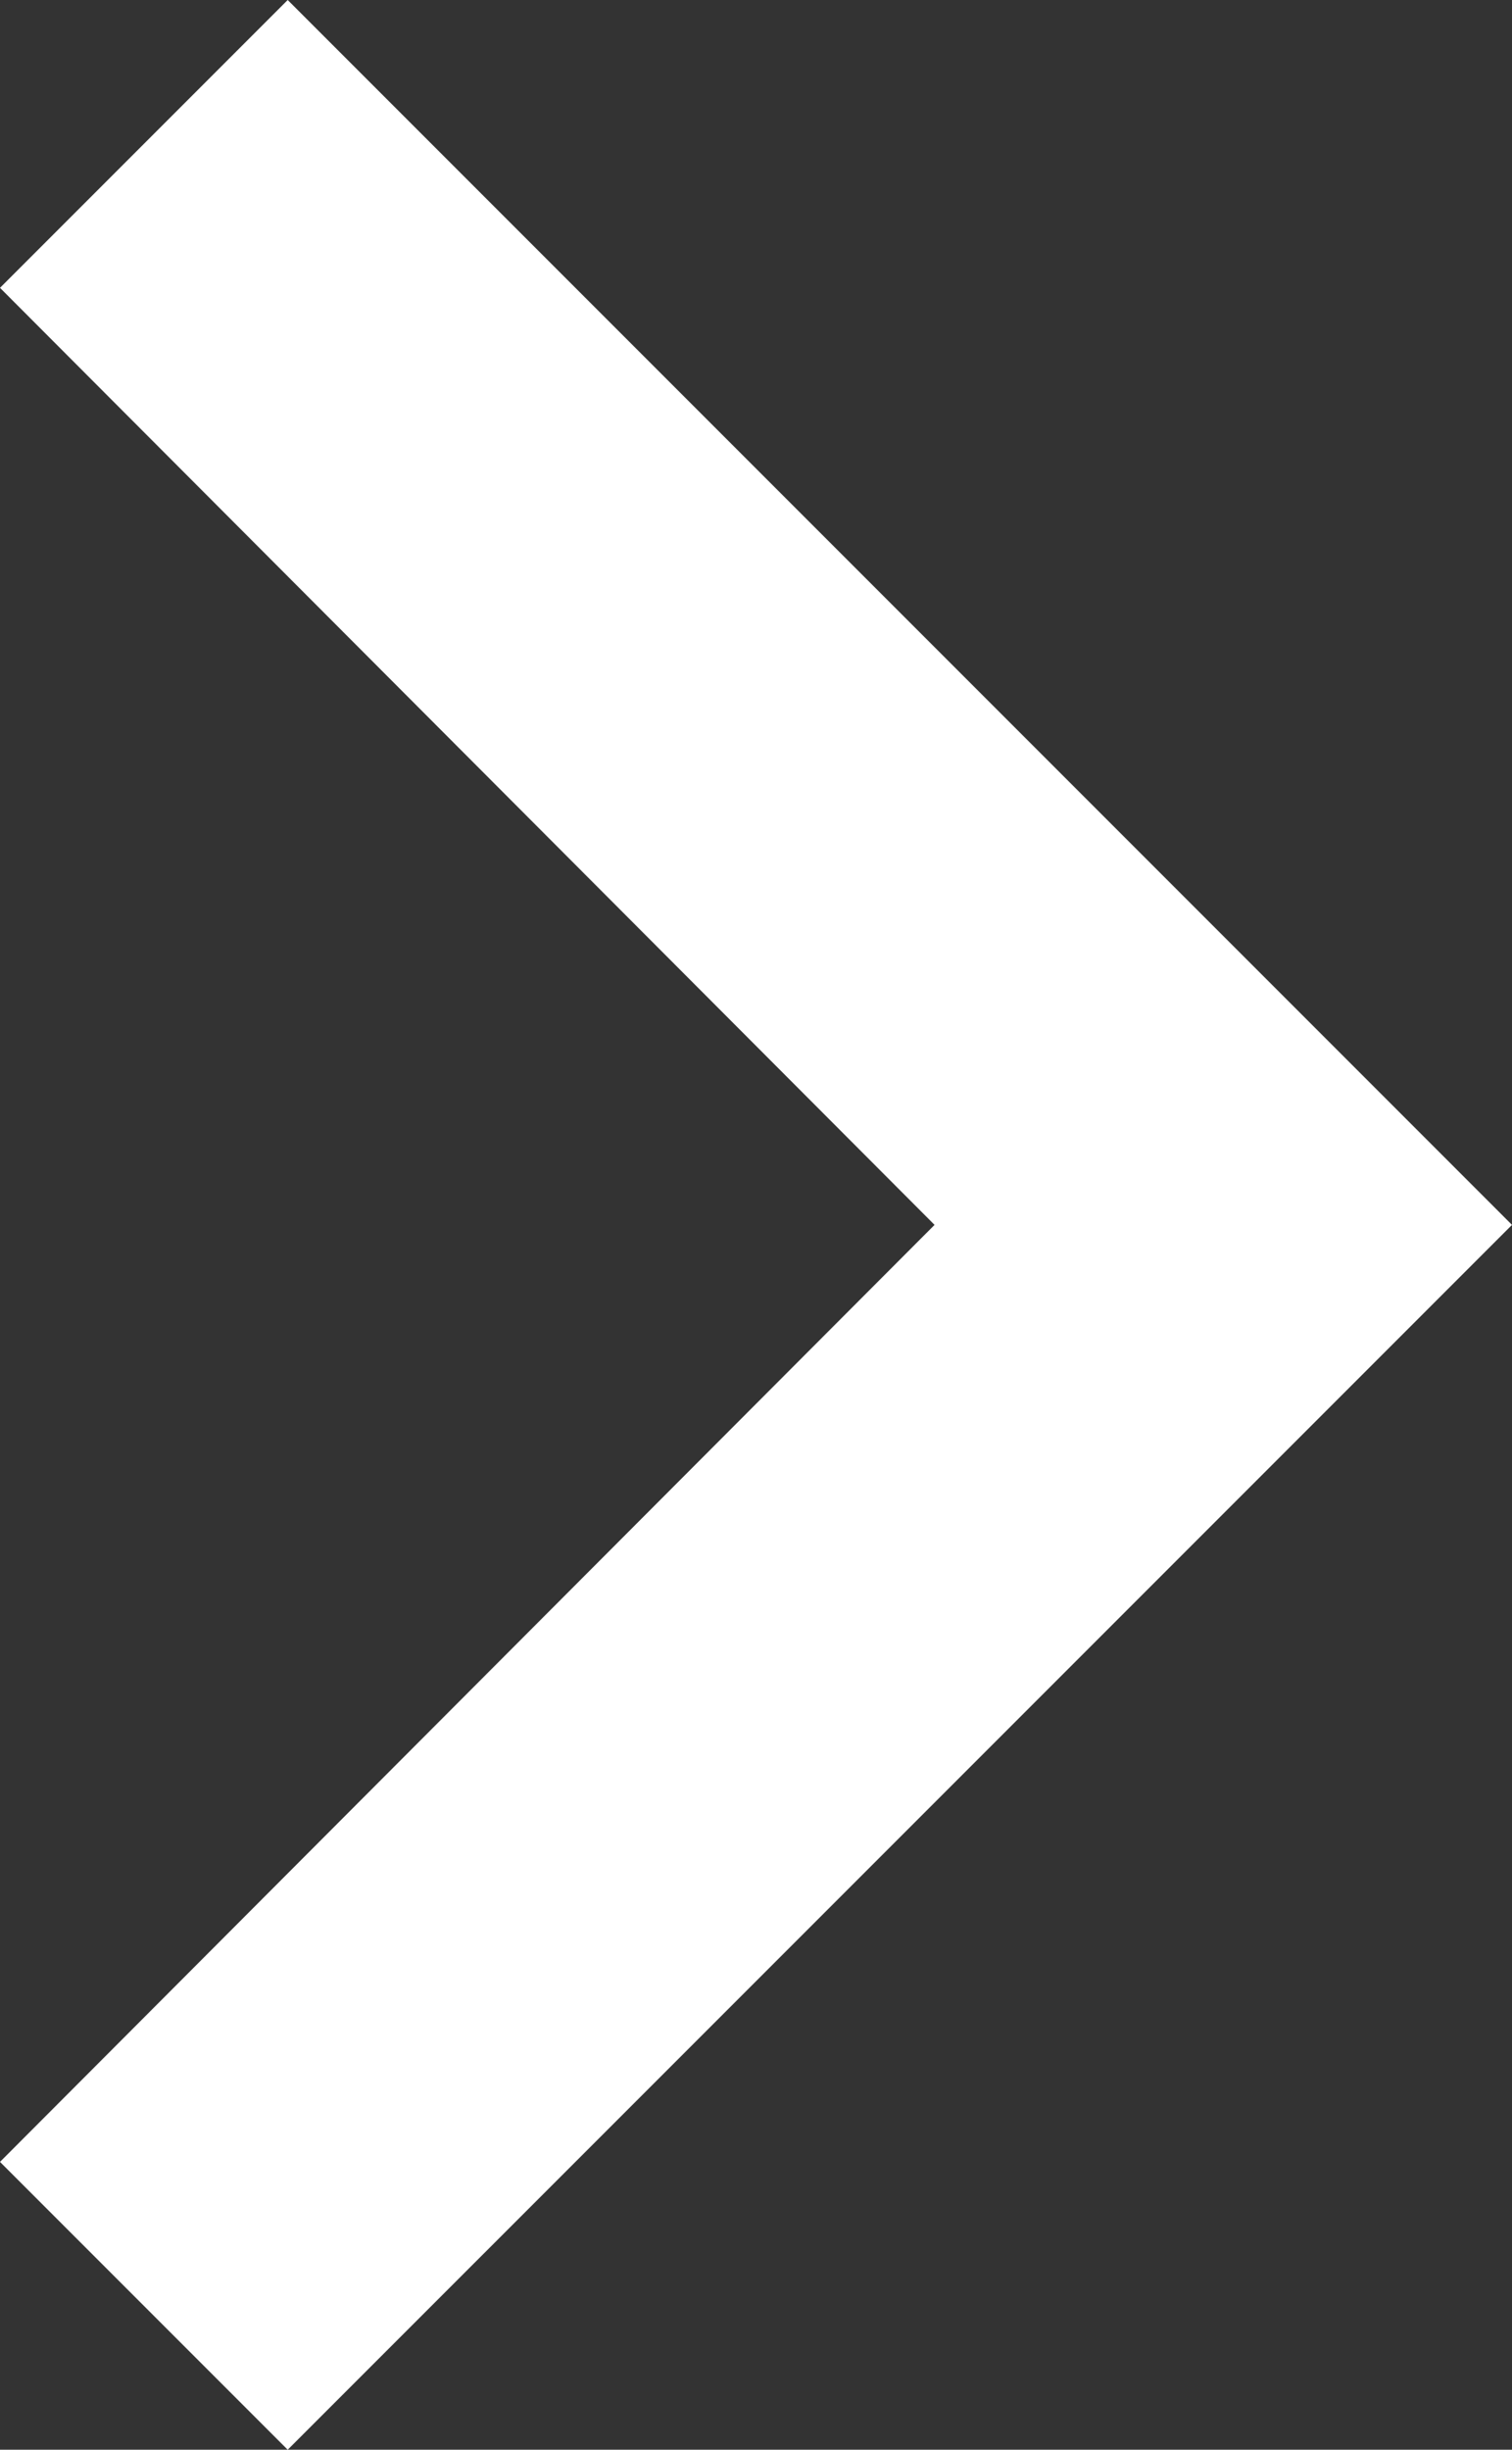 <svg xmlns="http://www.w3.org/2000/svg" width="56.88" height="92.113" viewBox="0 0 56.88 92.113">
  <rect x="0" y="0" width="56.88" height="92.113" fill="#333333" stroke="none"/>
  <path id="arrow-right" d="M12,89.54,47.157,54.307,12,19.073,22.823,8.25,68.88,54.307,22.823,100.363Z" transform="translate(-12 -8.25)" fill="#fff"/>
</svg>
